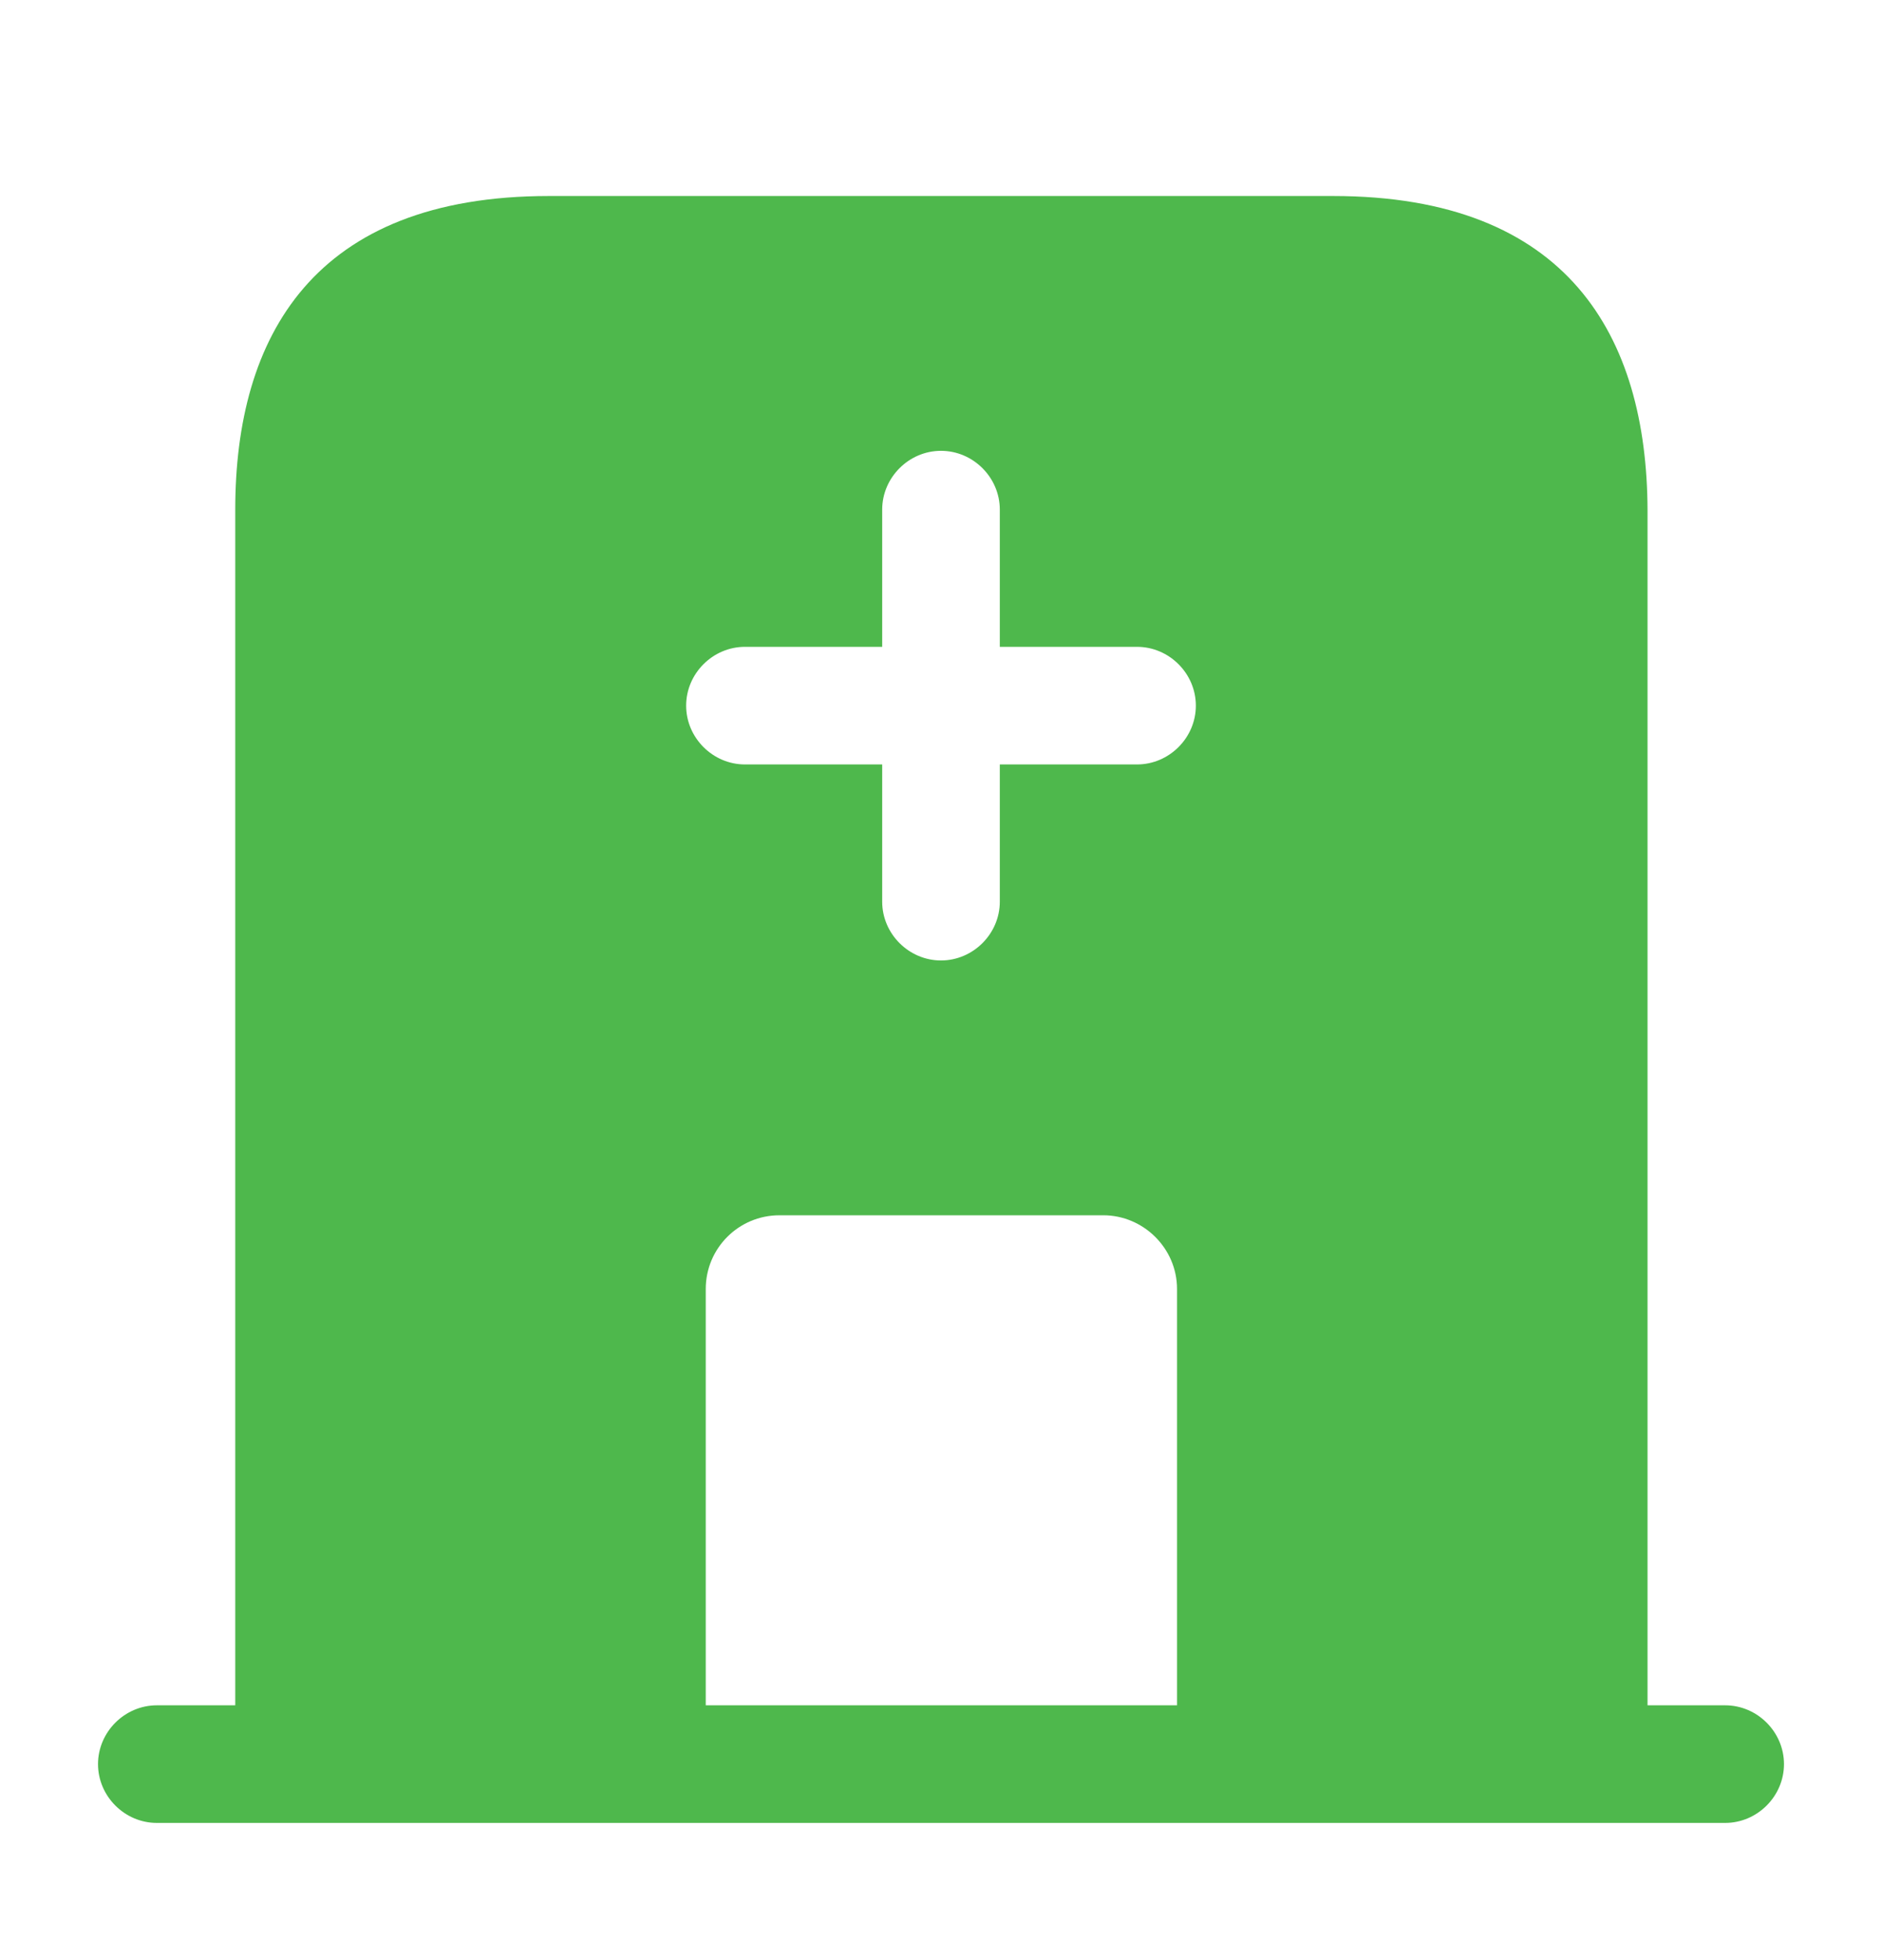 <svg width="24" height="25" viewBox="0 0 24 25" fill="none" xmlns="http://www.w3.org/2000/svg">
<path d="M22 21.75H2C1.59 21.75 1.25 22.09 1.25 22.5C1.25 22.91 1.59 23.25 2 23.25H22C22.41 23.25 22.75 22.91 22.75 22.5C22.75 22.09 22.41 21.75 22 21.75Z" fill="#4EB84C"/>
<path d="M17 2.5H7C4 2.5 3 4.29 3 6.5V22.5H9V16.44C9 15.92 9.42 15.5 9.94 15.5H14.07C14.58 15.5 15.01 15.92 15.01 16.44V22.5H21.01V6.5C21 4.29 20 2.5 17 2.5ZM14.5 9.75H12.75V11.5C12.75 11.91 12.41 12.25 12 12.25C11.59 12.25 11.25 11.91 11.25 11.5V9.75H9.5C9.09 9.75 8.75 9.41 8.75 9C8.75 8.59 9.09 8.25 9.5 8.25H11.25V6.5C11.25 6.09 11.59 5.75 12 5.75C12.41 5.75 12.75 6.09 12.75 6.5V8.25H14.5C14.91 8.25 15.25 8.59 15.25 9C15.25 9.41 14.91 9.75 14.5 9.75Z" fill="#4EB84C"/>
</svg>

